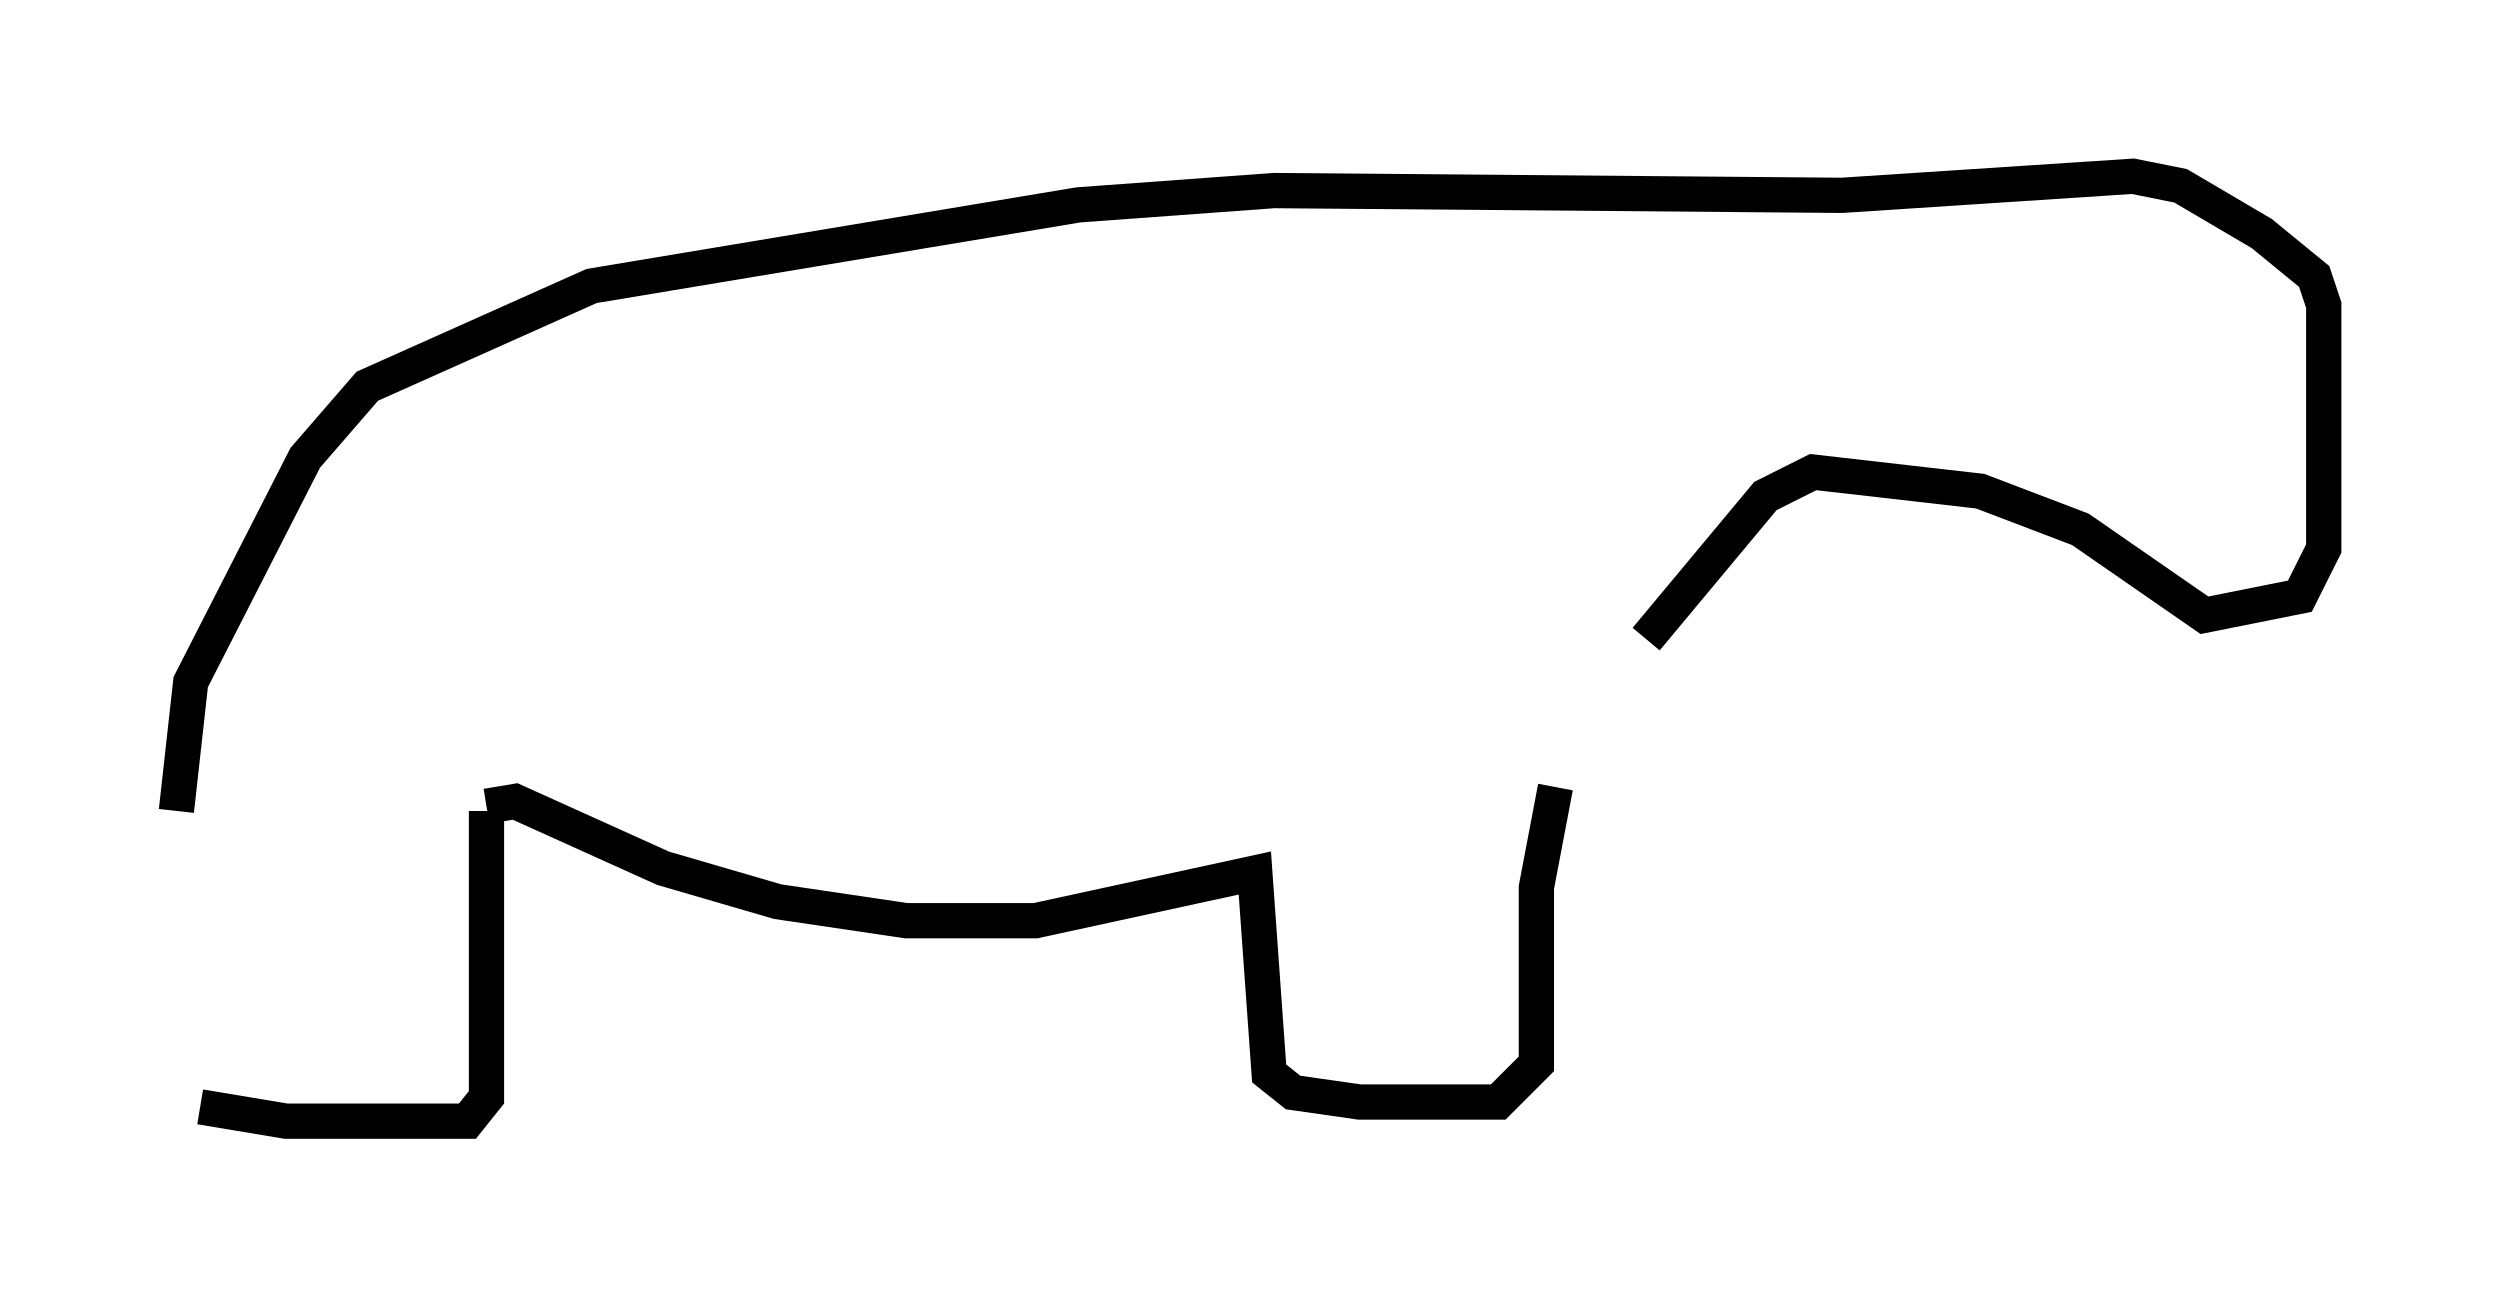 <?xml version="1.0" encoding="utf-8" ?>
<svg baseProfile="full" height="36.793" version="1.1" width="70.892" xmlns="http://www.w3.org/2000/svg" xmlns:ev="http://www.w3.org/2001/xml-events" xmlns:xlink="http://www.w3.org/1999/xlink"><defs /><rect fill="white" height="36.793" width="70.892" x="0" y="0" /><path d="M5.135, 23.403 m0.541, 7.984 l2.436, 0.406 5.142, 0.0 l0.541, -0.677 0.0, -8.119 m0.0, -0.135 l0.812, -0.135 4.195, 1.894 l3.248, 0.947 3.654, 0.541 l3.654, 0.0 6.225, -1.353 l0.406, 5.683 0.677, 0.541 l1.894, 0.271 3.924, 0.0 l1.083, -1.083 0.0, -5.007 l0.541, -2.842 m-39.106, 0.677 l0.406, -3.654 3.248, -6.36 l1.759, -2.03 6.36, -2.842 l13.802, -2.3 5.548, -0.406 l16.103, 0.135 8.254, -0.541 l1.353, 0.271 2.3, 1.353 l1.488, 1.218 0.271, 0.812 l0.0, 6.901 -0.677, 1.353 l-2.706, 0.541 -3.518, -2.436 l-2.842, -1.083 -4.736, -0.541 l-1.353, 0.677 -3.383, 4.059 " fill="none" stroke="black" stroke-width="1" /></svg>